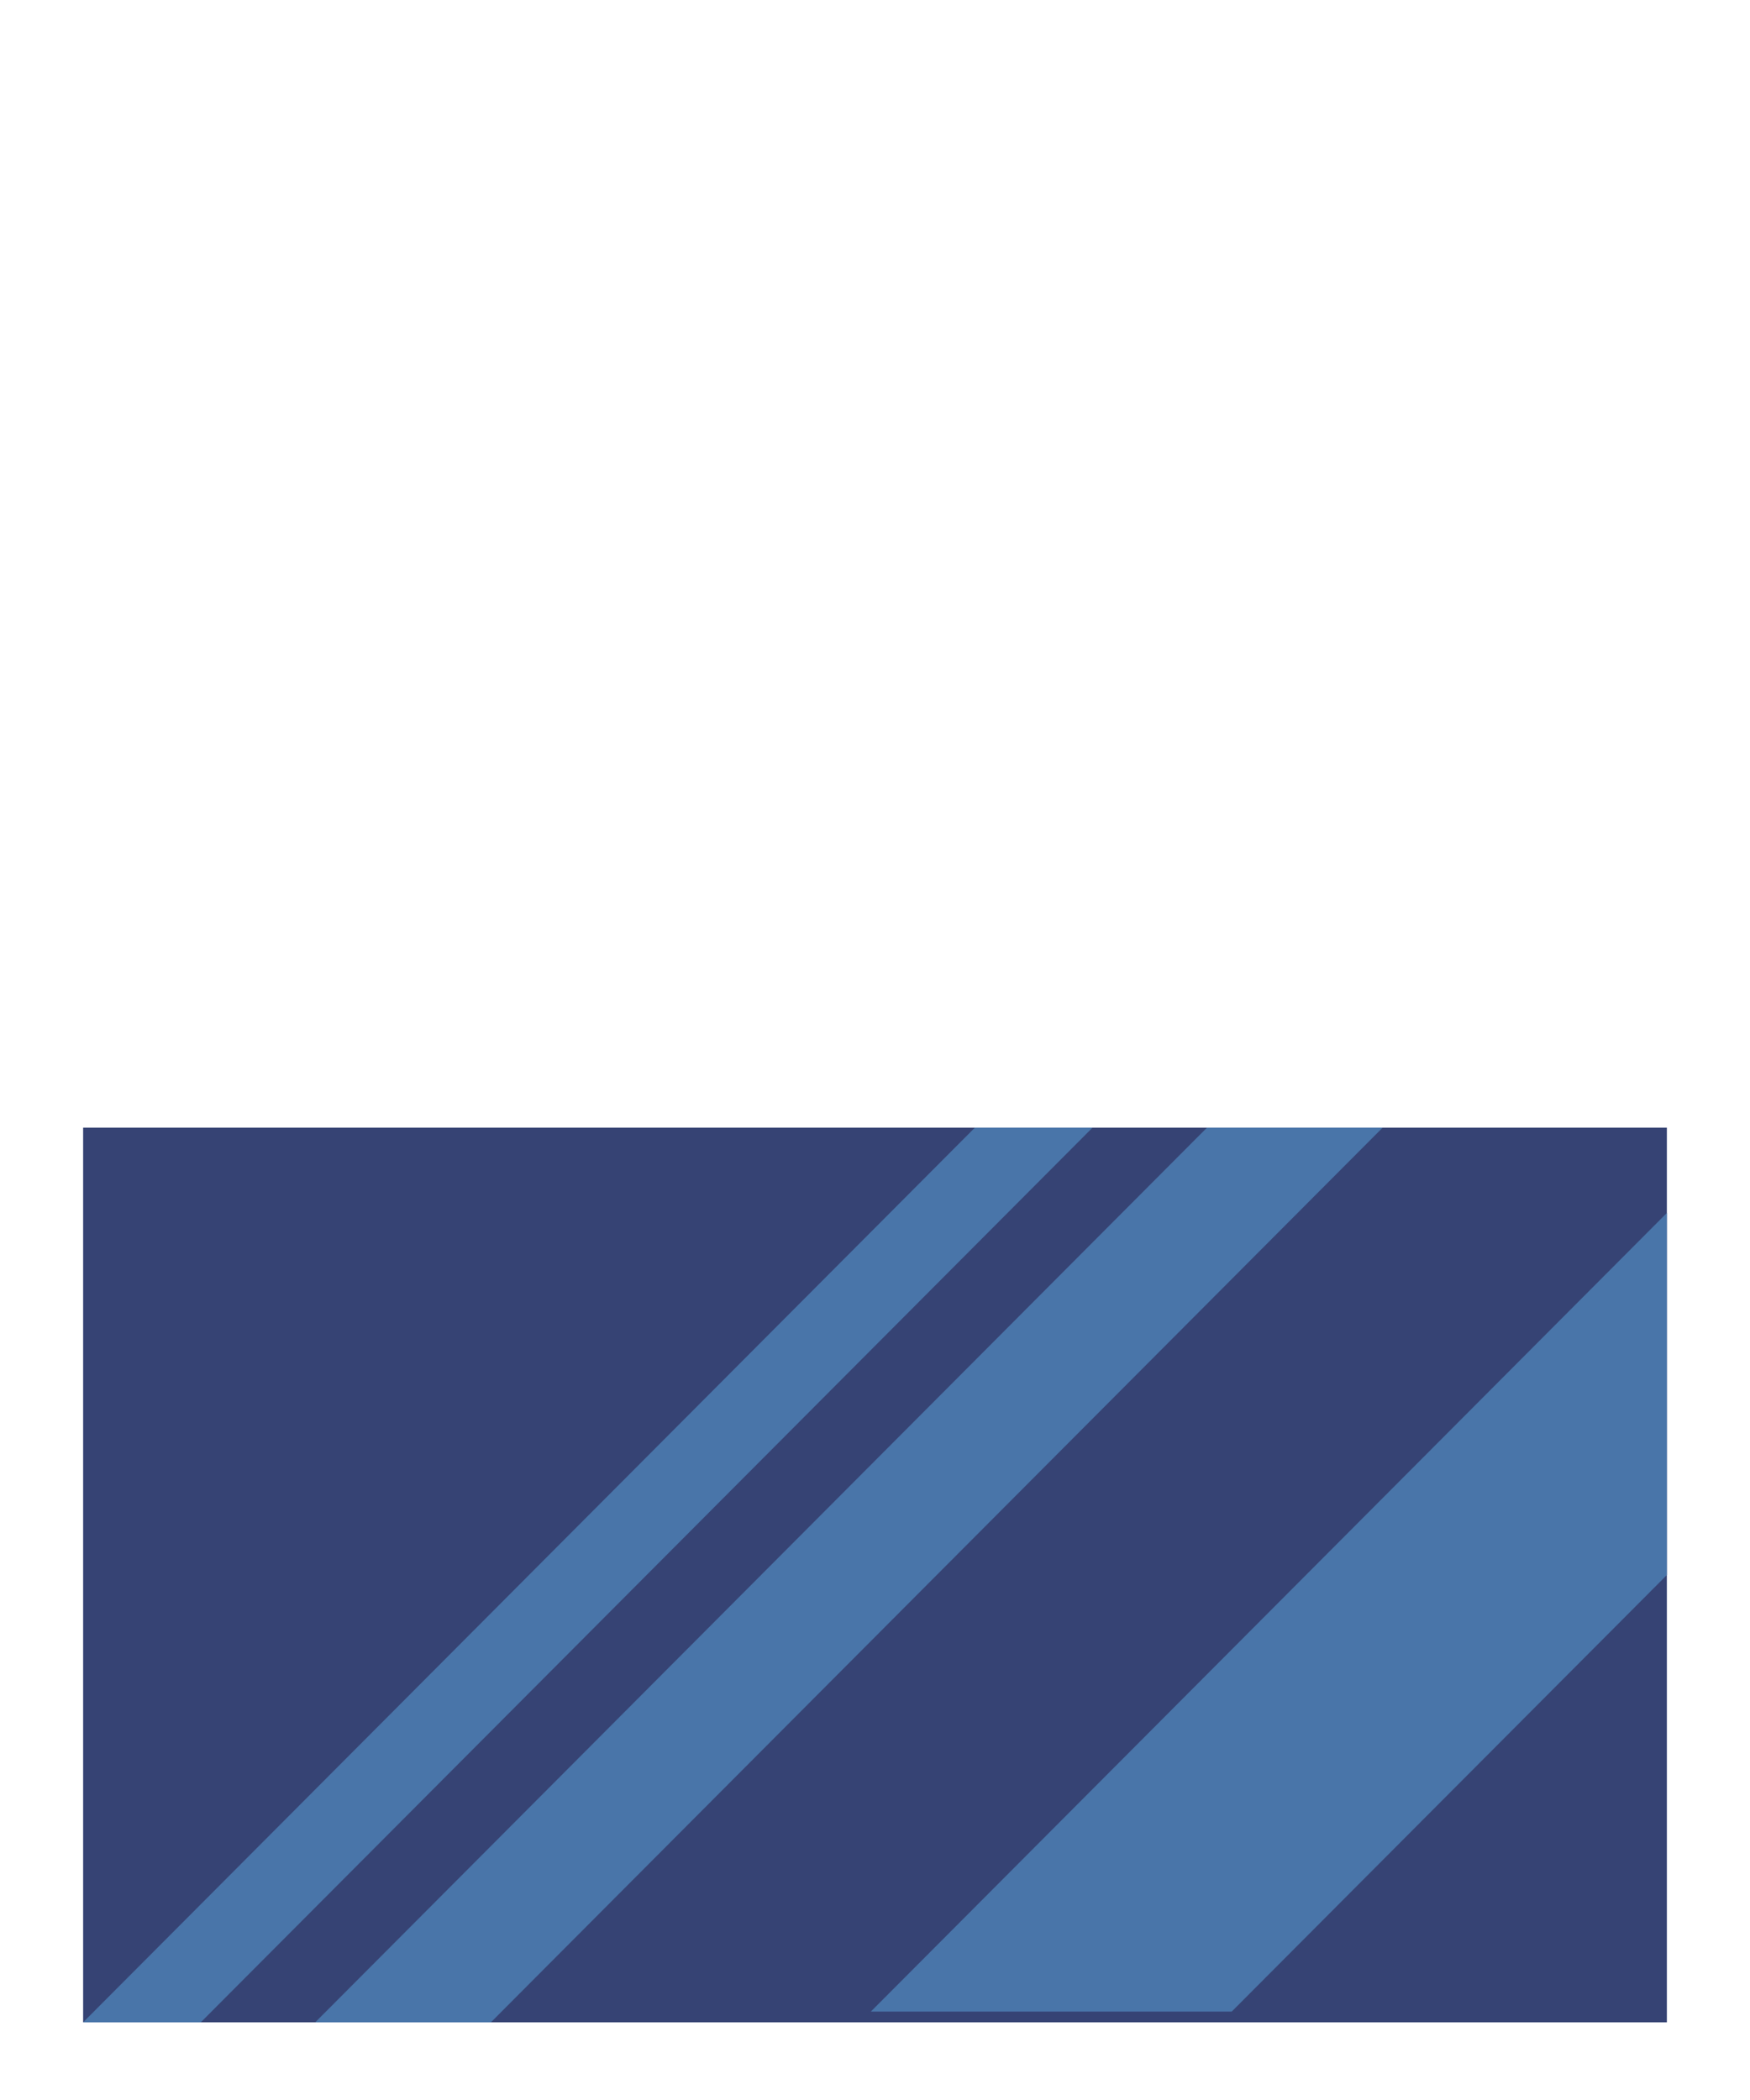 <?xml version="1.0" encoding="UTF-8" standalone="no"?>
<!-- Created with Inkscape (http://www.inkscape.org/) -->

<svg
   width="300mm"
   height="360mm"
   viewBox="0 0 300 360"
   version="1.1"
   id="svg4599"
   sodipodi:docname="window_closed_v1_2.svg"
   inkscape:version="1.2.2 (732a01da63, 2022-12-09)"
   xml:space="preserve"
   xmlns:inkscape="http://www.inkscape.org/namespaces/inkscape"
   xmlns:sodipodi="http://sodipodi.sourceforge.net/DTD/sodipodi-0.dtd"
   xmlns="http://www.w3.org/2000/svg"
   xmlns:svg="http://www.w3.org/2000/svg"><sodipodi:namedview
     id="namedview4601"
     pagecolor="#ffffff"
     bordercolor="#000000"
     borderopacity="0.25"
     inkscape:showpageshadow="2"
     inkscape:pageopacity="0.0"
     inkscape:pagecheckerboard="0"
     inkscape:deskcolor="#d1d1d1"
     inkscape:document-units="mm"
     showgrid="false"
     inkscape:zoom="0.70710678"
     inkscape:cx="607.40473"
     inkscape:cy="1006.9201"
     inkscape:window-width="1920"
     inkscape:window-height="1009"
     inkscape:window-x="-8"
     inkscape:window-y="-8"
     inkscape:window-maximized="1"
     inkscape:current-layer="layer1"
     showguides="true" /><defs
     id="defs4596" /><g
     inkscape:label="Layer 1"
     inkscape:groupmode="layer"
     id="layer1"><path
       id="path48788"
       style="fill:#364374;fill-opacity:1;stroke:none;stroke-width:0;stroke-linecap:round;stroke-linejoin:round;stroke-dasharray:none;paint-order:markers stroke fill"
       d="M 285.75,346.687 H 14.25 V 193.312 H 285.75 Z"
       sodipodi:nodetypes="ccccc" /><path
       style="fill:#4975a9;fill-opacity:1;stroke-width:0;stroke-linecap:round;stroke-linejoin:round;paint-order:markers stroke fill"
       d="M 167.125,193.312 14.25,346.687 H 34.417 L 187.292,193.312 Z"
       id="path71860"
       sodipodi:nodetypes="ccccc" /><path
       style="fill:#4975a9;fill-opacity:1;stroke-width:0;stroke-linecap:round;stroke-linejoin:round;paint-order:markers stroke fill"
       d="M 206.911,193.312 54.036,346.687 H 84.15 L 237.025,193.312 Z"
       id="path73314"
       sodipodi:nodetypes="ccccc" /><path
       id="path48788-7"
       style="fill:#4975a9;fill-opacity:1;stroke:none;stroke-width:0;stroke-linecap:round;stroke-linejoin:round;stroke-dasharray:none;paint-order:markers stroke fill"
       d="M 285.75,207.934 149.286,344.844 h 61.864 l 74.6,-74.844 z" /></g></svg>

